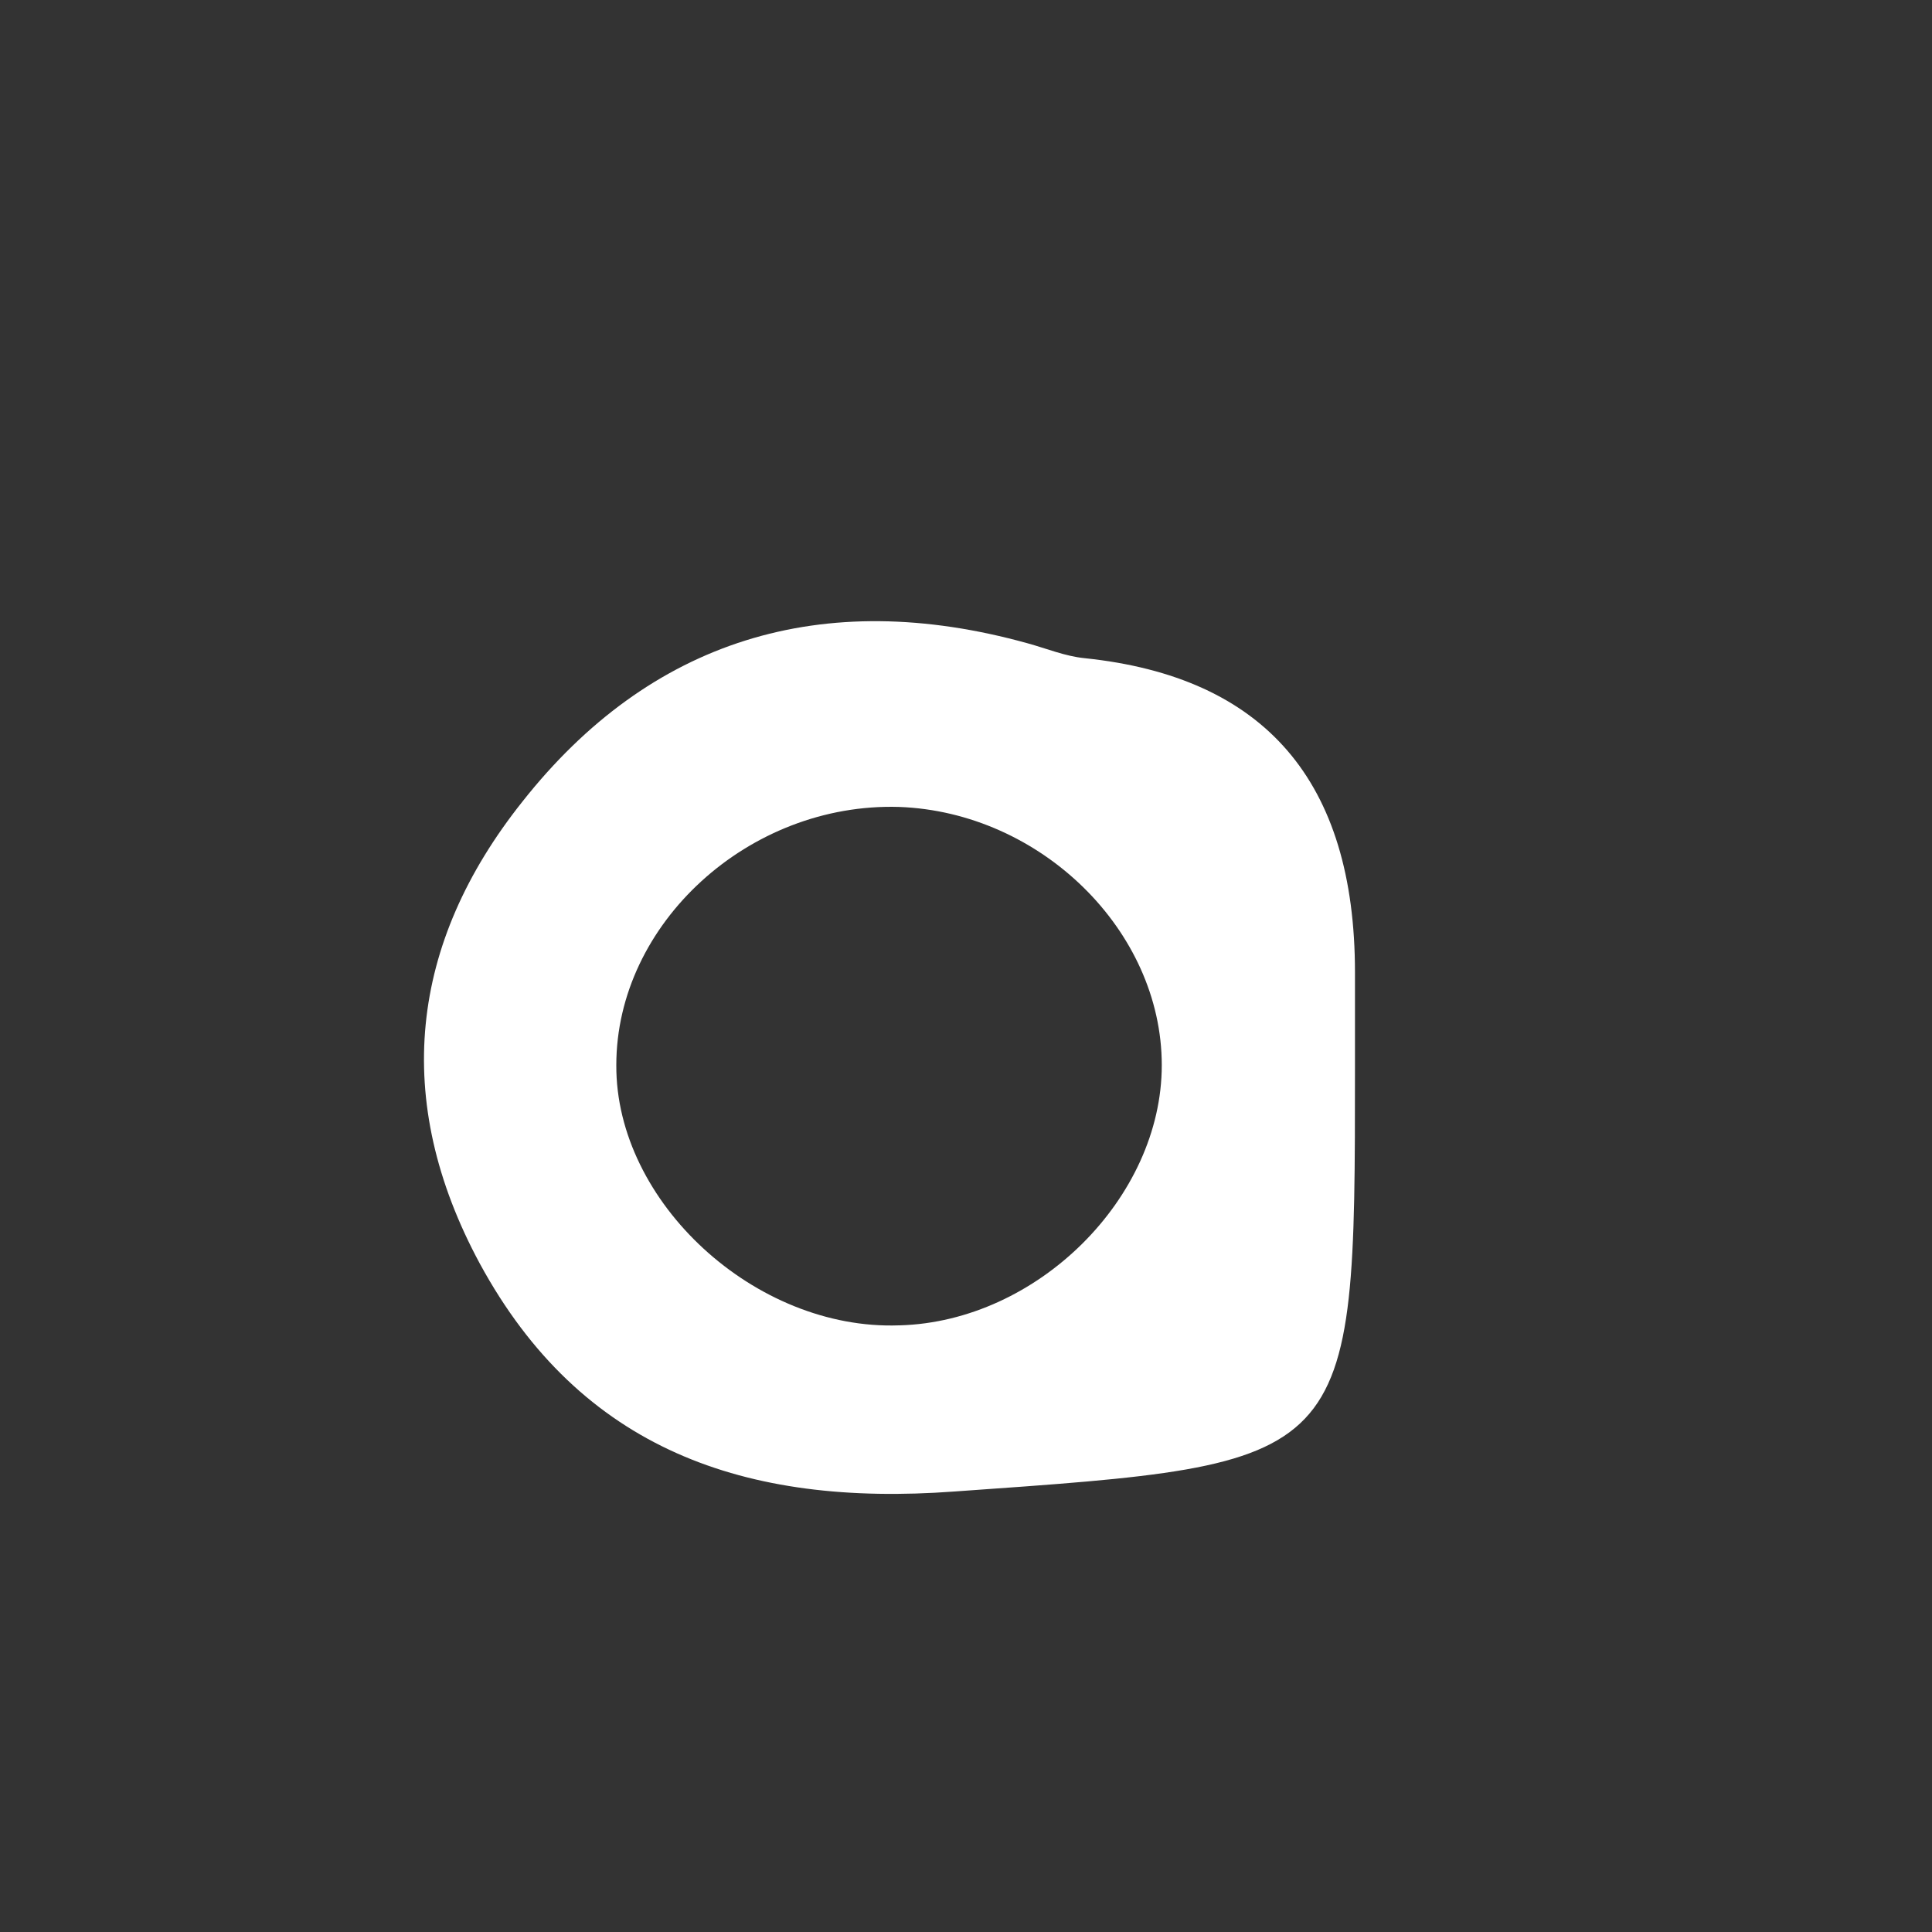 <?xml version="1.0" encoding="UTF-8" standalone="no"?><svg width='3' height='3' viewBox='0 0 3 3' fill='none' xmlns='http://www.w3.org/2000/svg'>
<rect x="0" y="0" width="3" height="3" fill="#333333" stroke="none"/>
<path d='M1.684 1.022C1.654 1.019 1.625 1.007 1.596 0.999C1.276 0.91 1.009 0.994 0.811 1.245C0.636 1.465 0.608 1.708 0.745 1.962C0.902 2.251 1.157 2.34 1.482 2.316C2.104 2.272 2.104 2.278 2.104 1.657C2.104 1.036 2.104 1.559 2.104 1.51C2.104 1.213 1.964 1.051 1.684 1.022ZM1.396 2.058C1.173 2.066 0.956 1.867 0.957 1.654C0.957 1.434 1.163 1.246 1.396 1.253C1.616 1.261 1.804 1.445 1.804 1.654C1.804 1.86 1.611 2.052 1.397 2.058H1.396Z' fill='white'/>
</svg>
